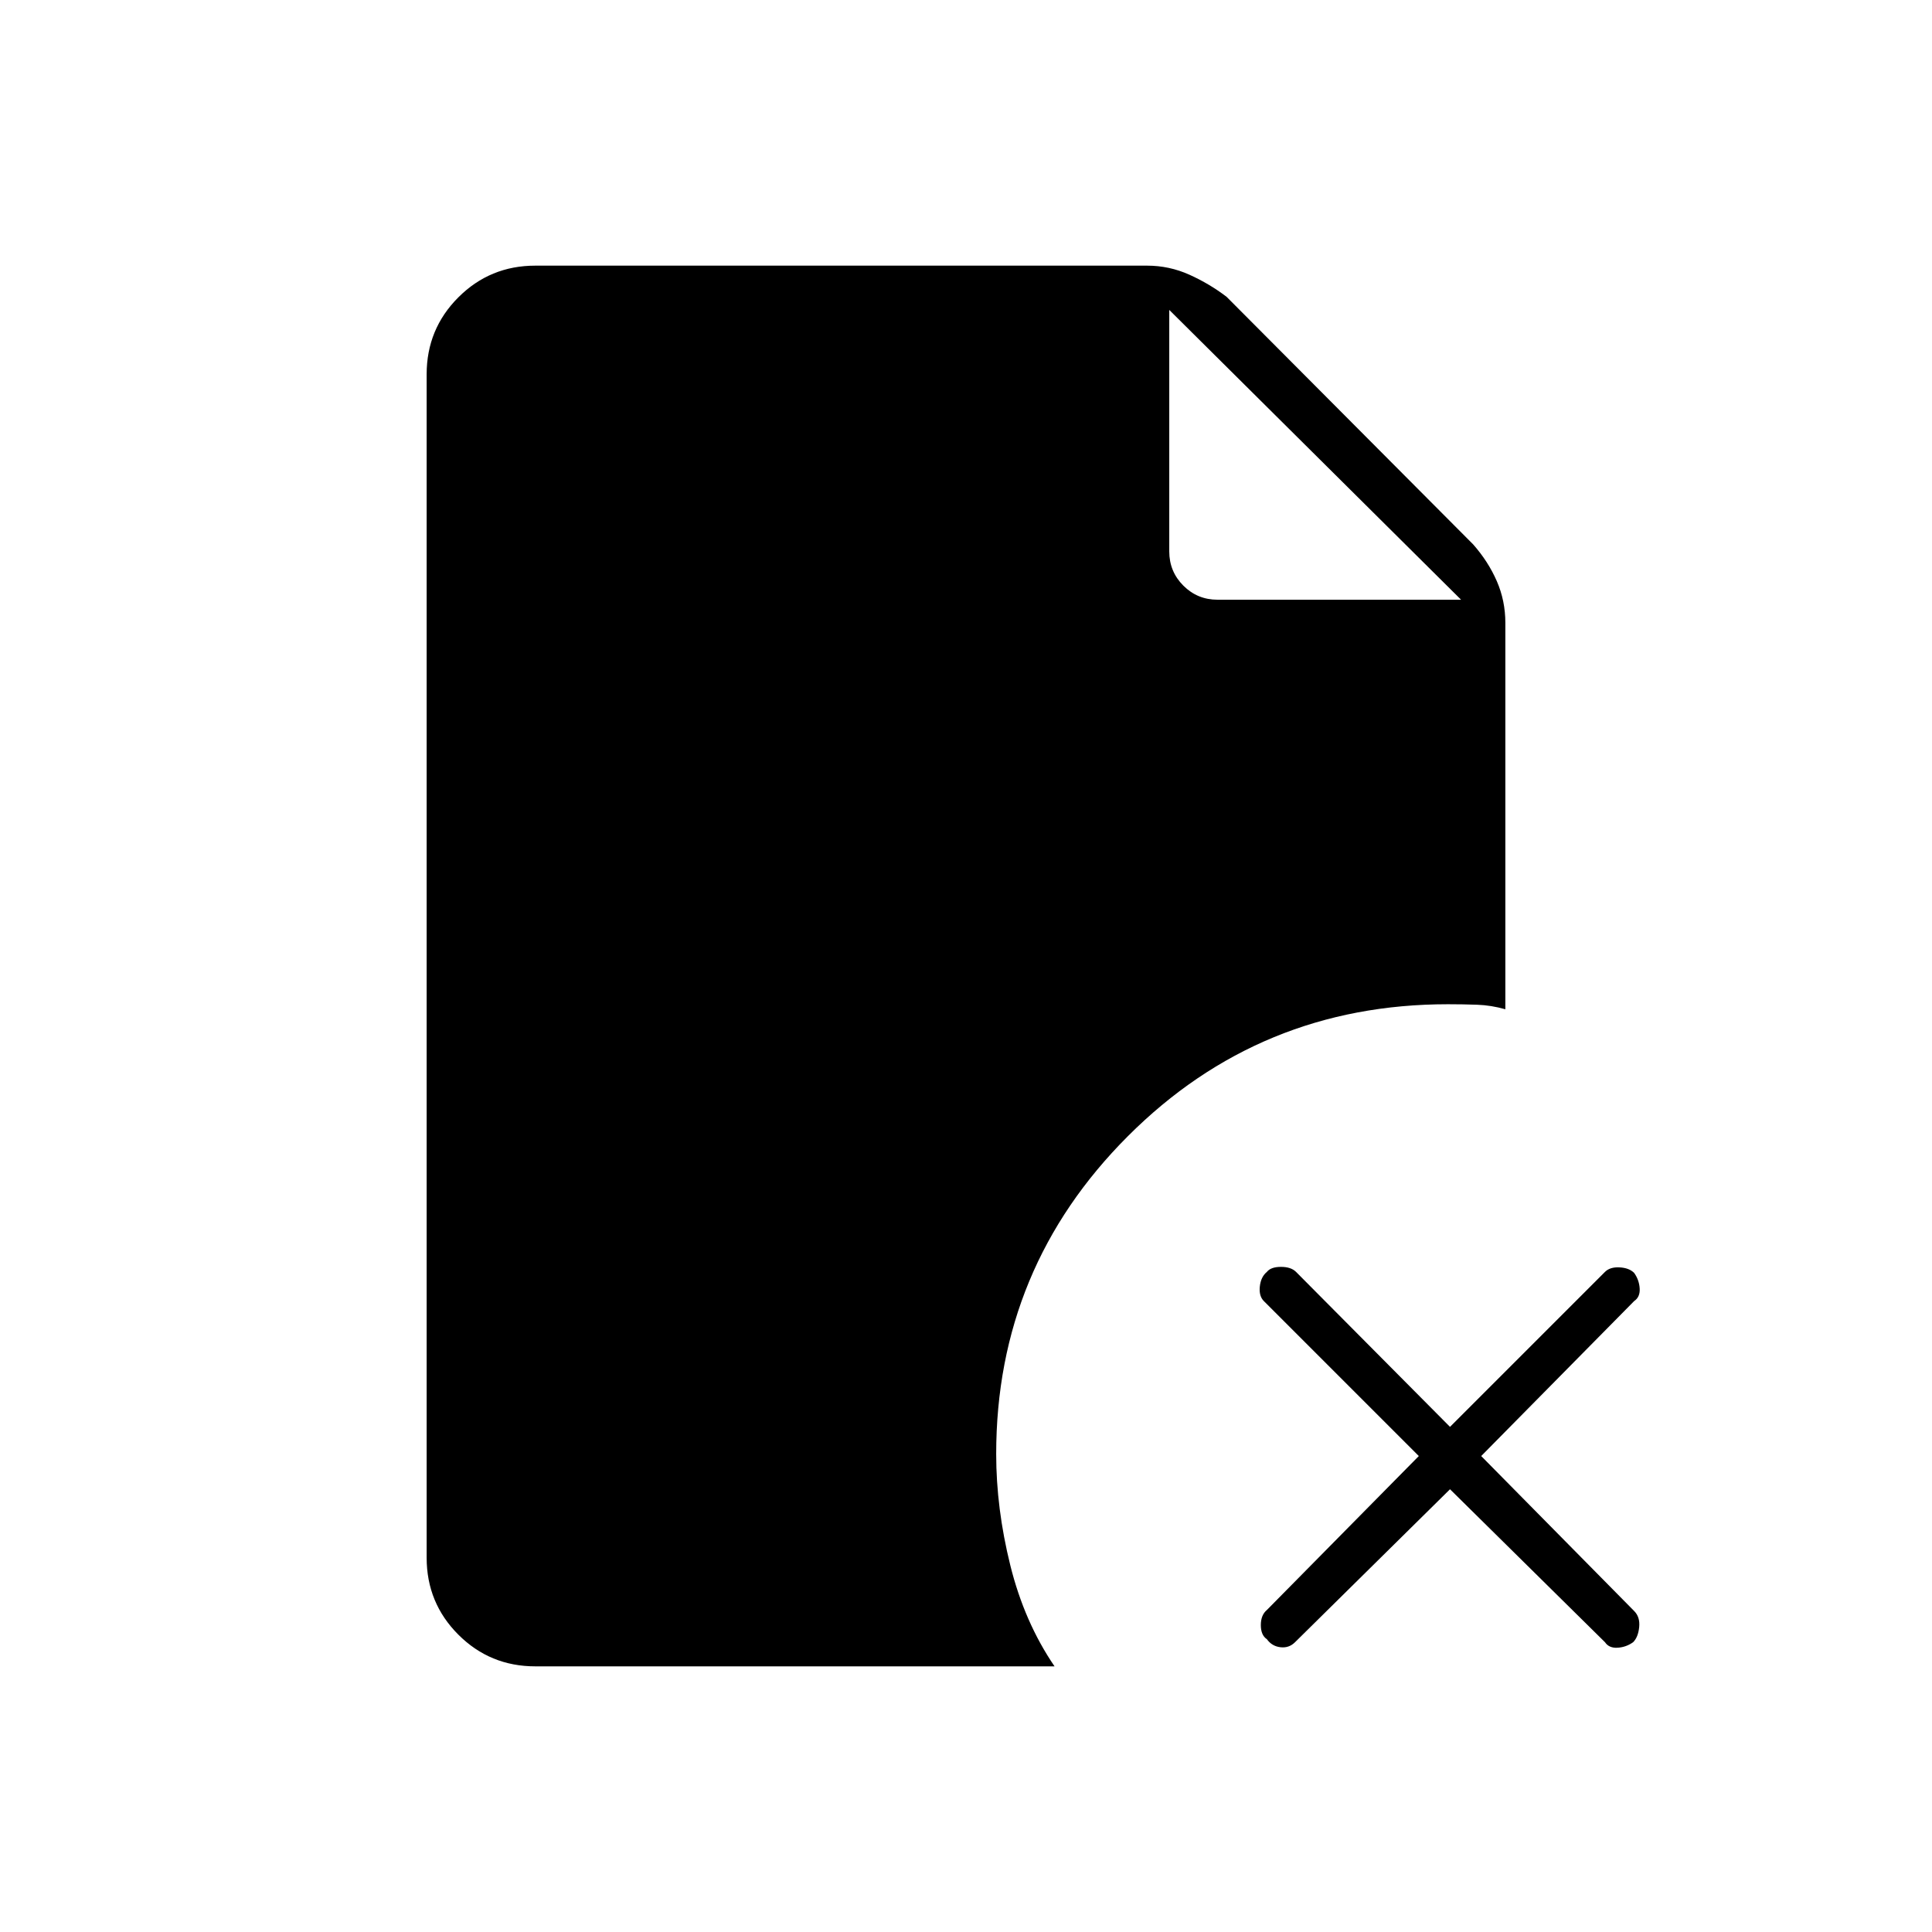 <svg xmlns="http://www.w3.org/2000/svg" height="48" viewBox="0 96 960 960" width="48"><path d="M726 394 581 250v120q0 10 7 17t17 7h121Zm-5.5 442-77 76q-3 3-7.25 2.5t-6.75-4q-3-2-3-7t3-7.5l75.5-76.5-77-77q-2.5-2.5-2-7.25t3.5-7.25q2-2.5 7-2.5t7.5 2.5l76.5 77 77-77q2.5-2.5 7.25-2.25t7.25 2.75q2.5 3.5 2.75 7.75T812 742.5l-76 77 76 77q3 3 2.5 8t-3 7.5q-3.5 2.5-7.75 2.75T797.5 912l-77-76ZM266 924q-22.5 0-38.25-15.75T212 870V282q0-22.5 15.75-38.25T266 228h304q11 0 21 4.5t18.5 11l122.5 123q7.5 8.5 11.75 18.25T748 405.5v192q-7-2-14-2.25t-14.5-.25q-93.5 0-159 65.5t-65.5 158q0 27 7 55.25T524 924H266Z"/></svg>